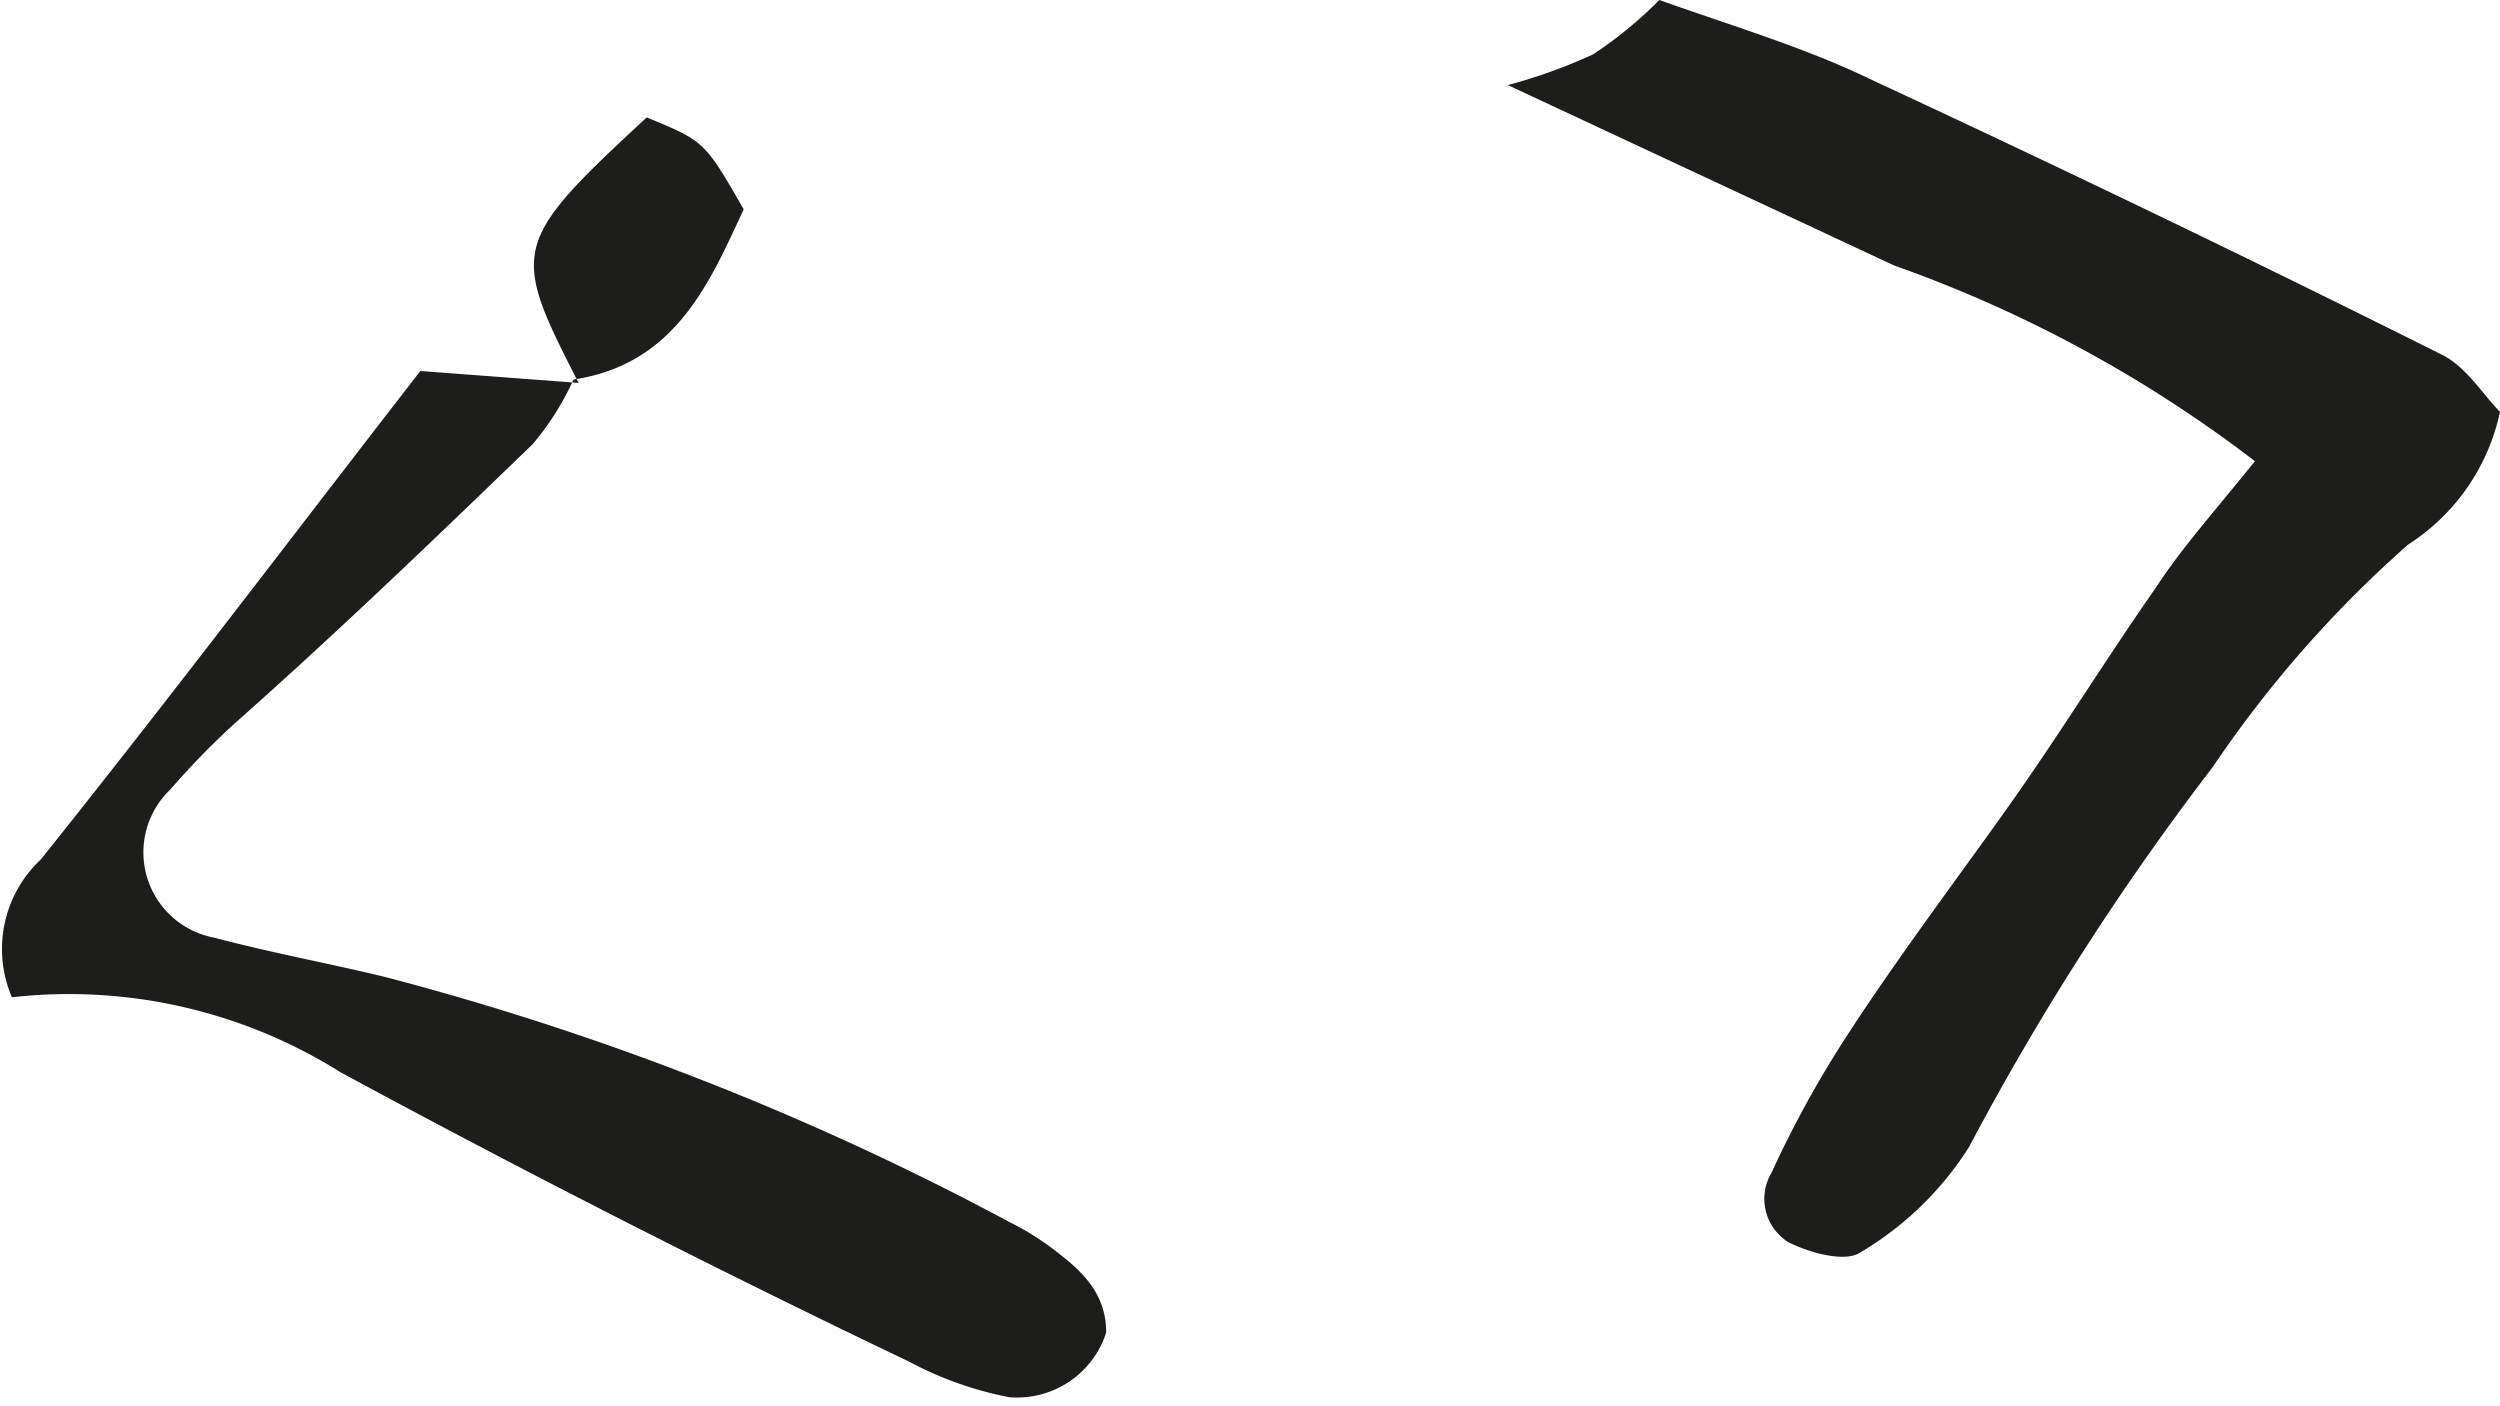 <svg xmlns="http://www.w3.org/2000/svg" viewBox="0 0 14.69 8.26"><defs><style>.cls-1{fill:#1d1d1b;}</style></defs><g id="Layer_2" data-name="Layer 2"><g id="Layer_1-2" data-name="Layer 1"><path class="cls-1" d="M3.4,2.25l-.93-.07C1.71,3.16,1,4.1.24,5.05a.72.72,0,0,0-.17.81A3,3,0,0,1,2,6.3C3.09,6.89,4.21,7.46,5.34,8a2.08,2.08,0,0,0,.59.21.55.55,0,0,0,.57-.38c0-.21-.12-.34-.26-.45a1.65,1.65,0,0,0-.31-.2A16.69,16.69,0,0,0,2.26,5.74c-.33-.08-.66-.14-1-.23A.51.51,0,0,1,1,4.64a4.64,4.64,0,0,1,.38-.39C2,3.7,2.56,3.16,3.13,2.61a1.63,1.63,0,0,0,.24-.38c.6-.09.8-.57,1-1-.23-.4-.23-.4-.57-.54C3,1.43,3,1.47,3.4,2.25Z"/><path class="cls-1" d="M13.25,2.71c-.25.31-.43.51-.58.74-.28.4-.54.82-.82,1.22s-.69.94-1,1.42a6.23,6.23,0,0,0-.44.8.3.3,0,0,0,.1.41c.12.06.33.12.42.06a1.9,1.9,0,0,0,.64-.62A15.79,15.79,0,0,1,13,4.51,6.84,6.84,0,0,1,14.15,3.2a1.23,1.23,0,0,0,.54-.78c-.1-.1-.2-.27-.35-.34C13.24,1.53,12.14,1,11,.47,10.61.28,10.17.15,9.75,0a2.4,2.4,0,0,1-.39.32,3.17,3.17,0,0,1-.5.18l2.27,1.06A7.71,7.71,0,0,1,13.25,2.71Z"/></g></g></svg>